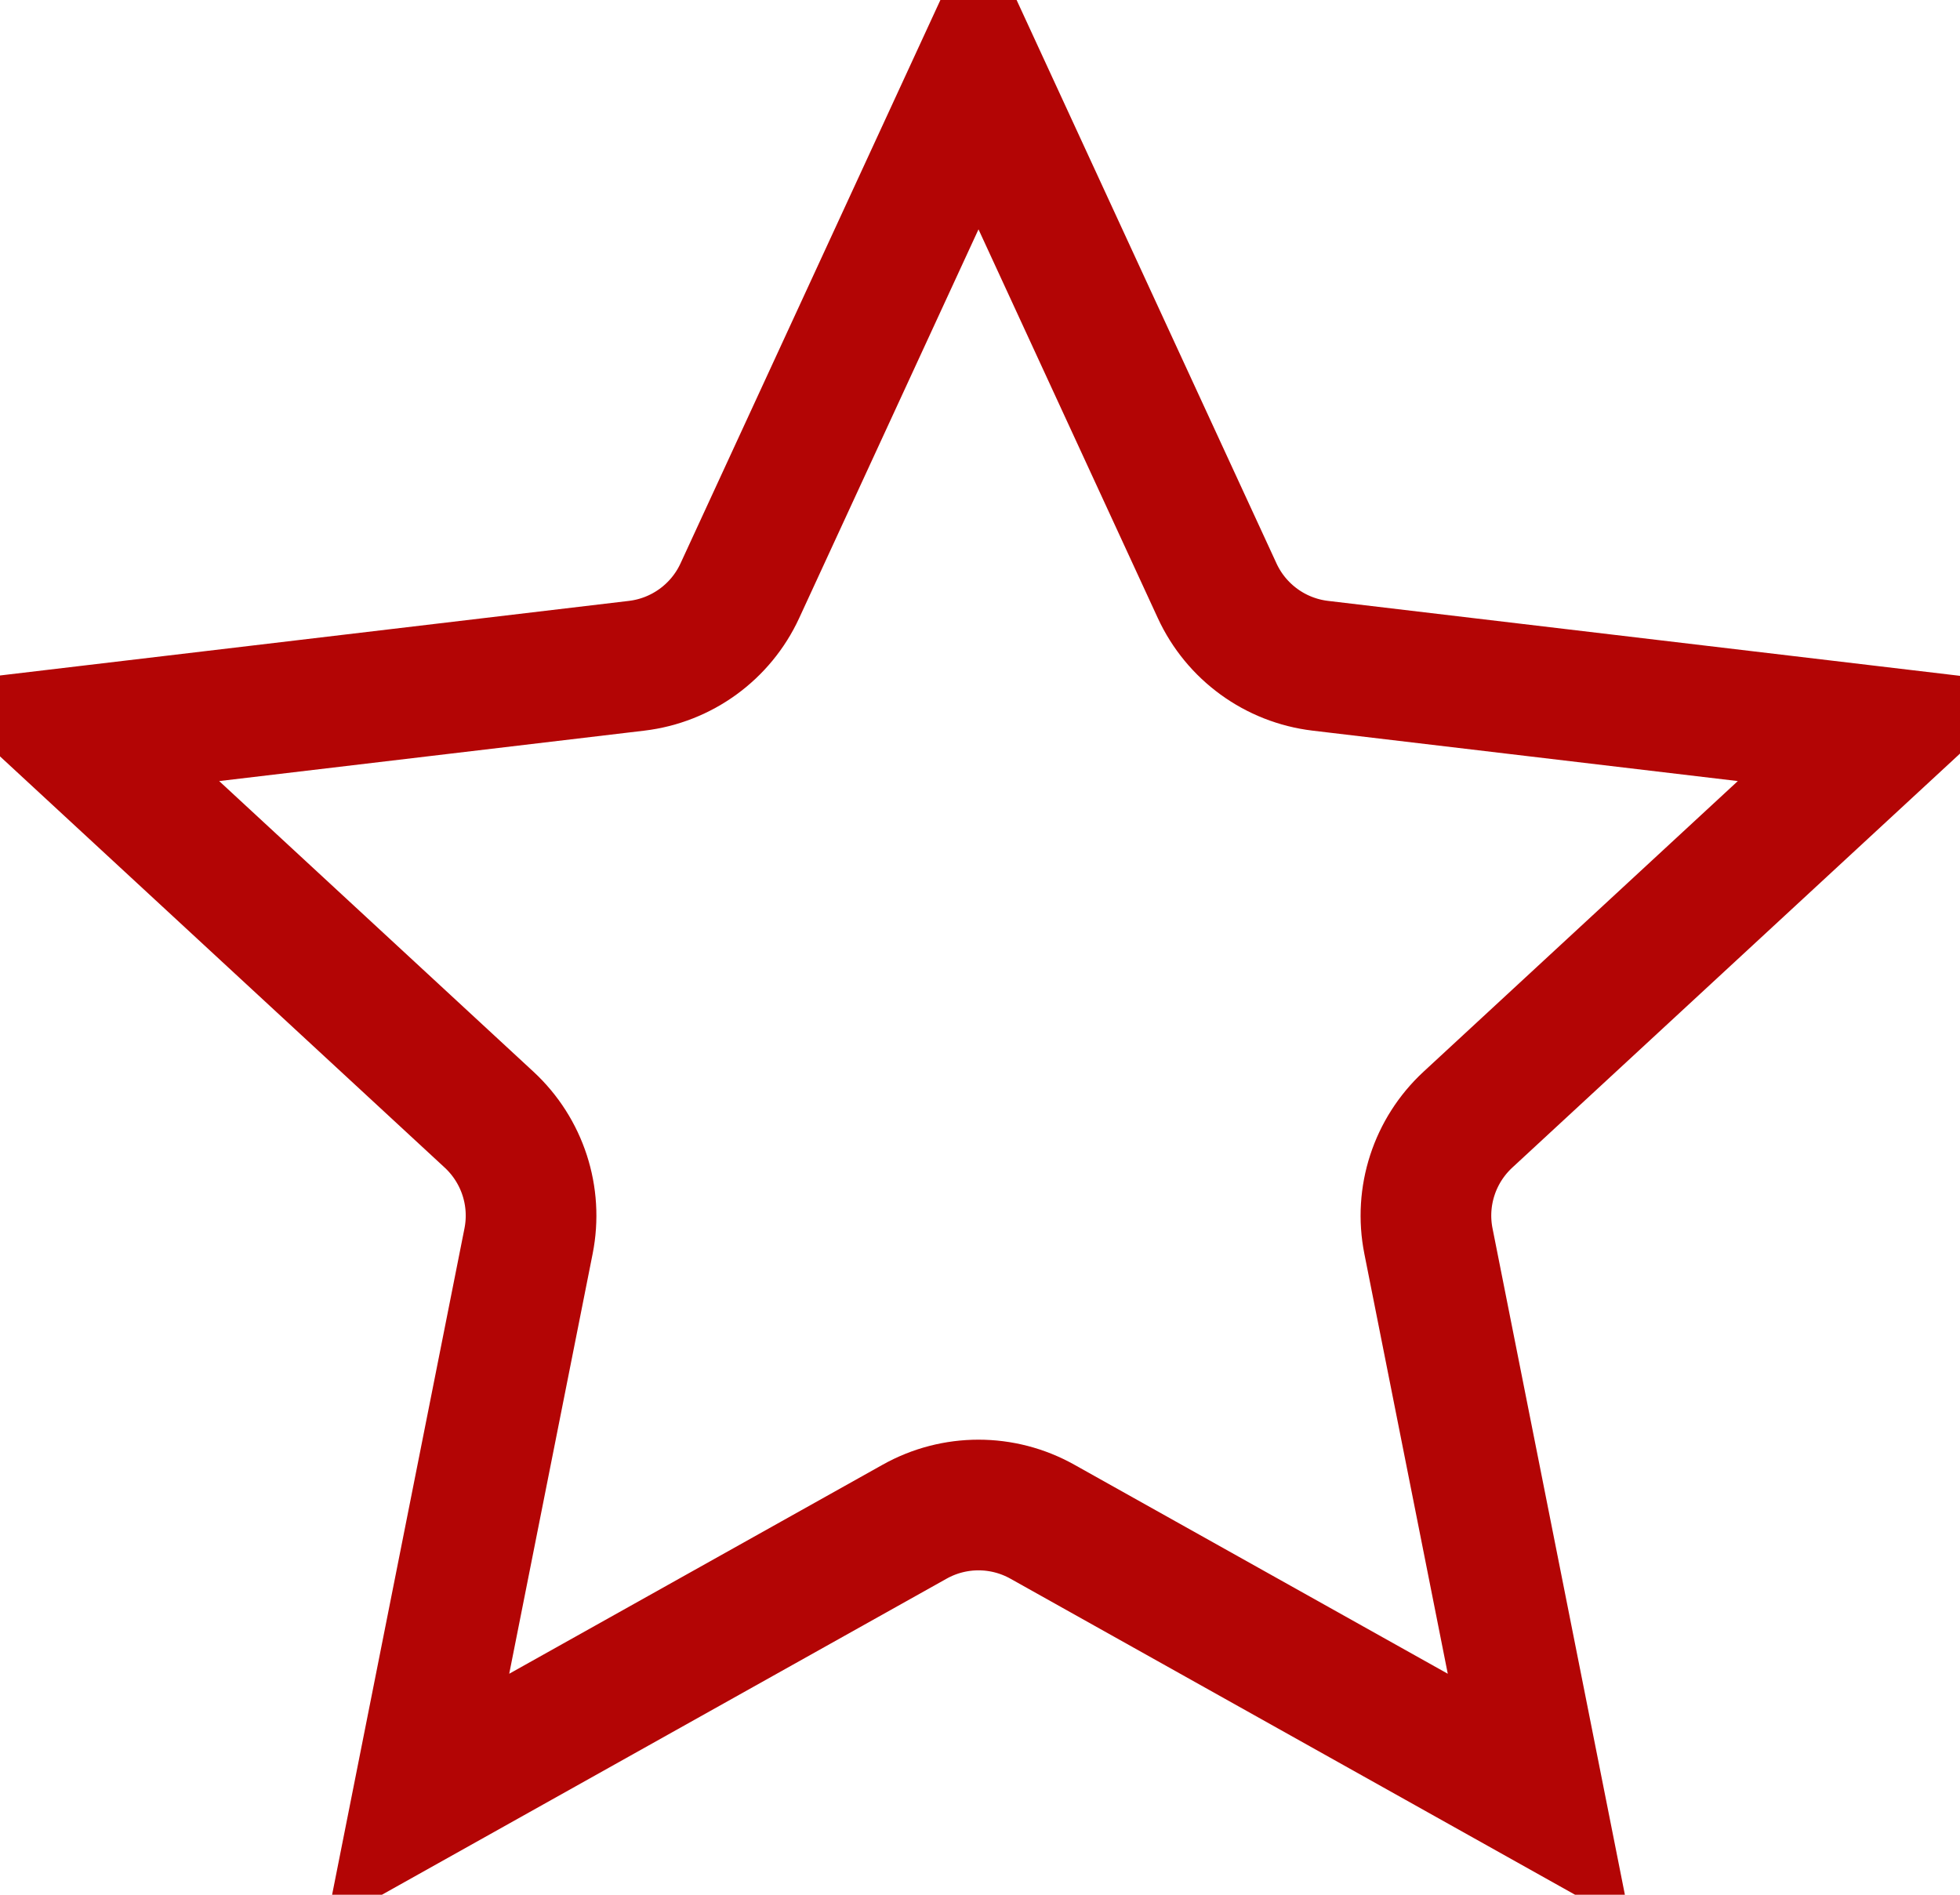<svg xmlns="http://www.w3.org/2000/svg" width="30" height="29" viewBox="0 0 30 29" fill="none">
  <path d="M14.977 1.123L18.63 9.042C18.921 9.673 19.519 10.108 20.21 10.19L28.87 11.217L22.468 17.137C21.957 17.61 21.728 18.313 21.864 18.996L23.563 27.549L15.954 23.29C15.347 22.95 14.607 22.95 14 23.29L6.391 27.549L8.09 18.996C8.226 18.313 7.997 17.61 7.486 17.137L1.084 11.217L9.744 10.19C10.434 10.108 11.033 9.673 11.324 9.042L14.977 1.123Z" stroke="#B30505" stroke-width="2"/>
</svg>